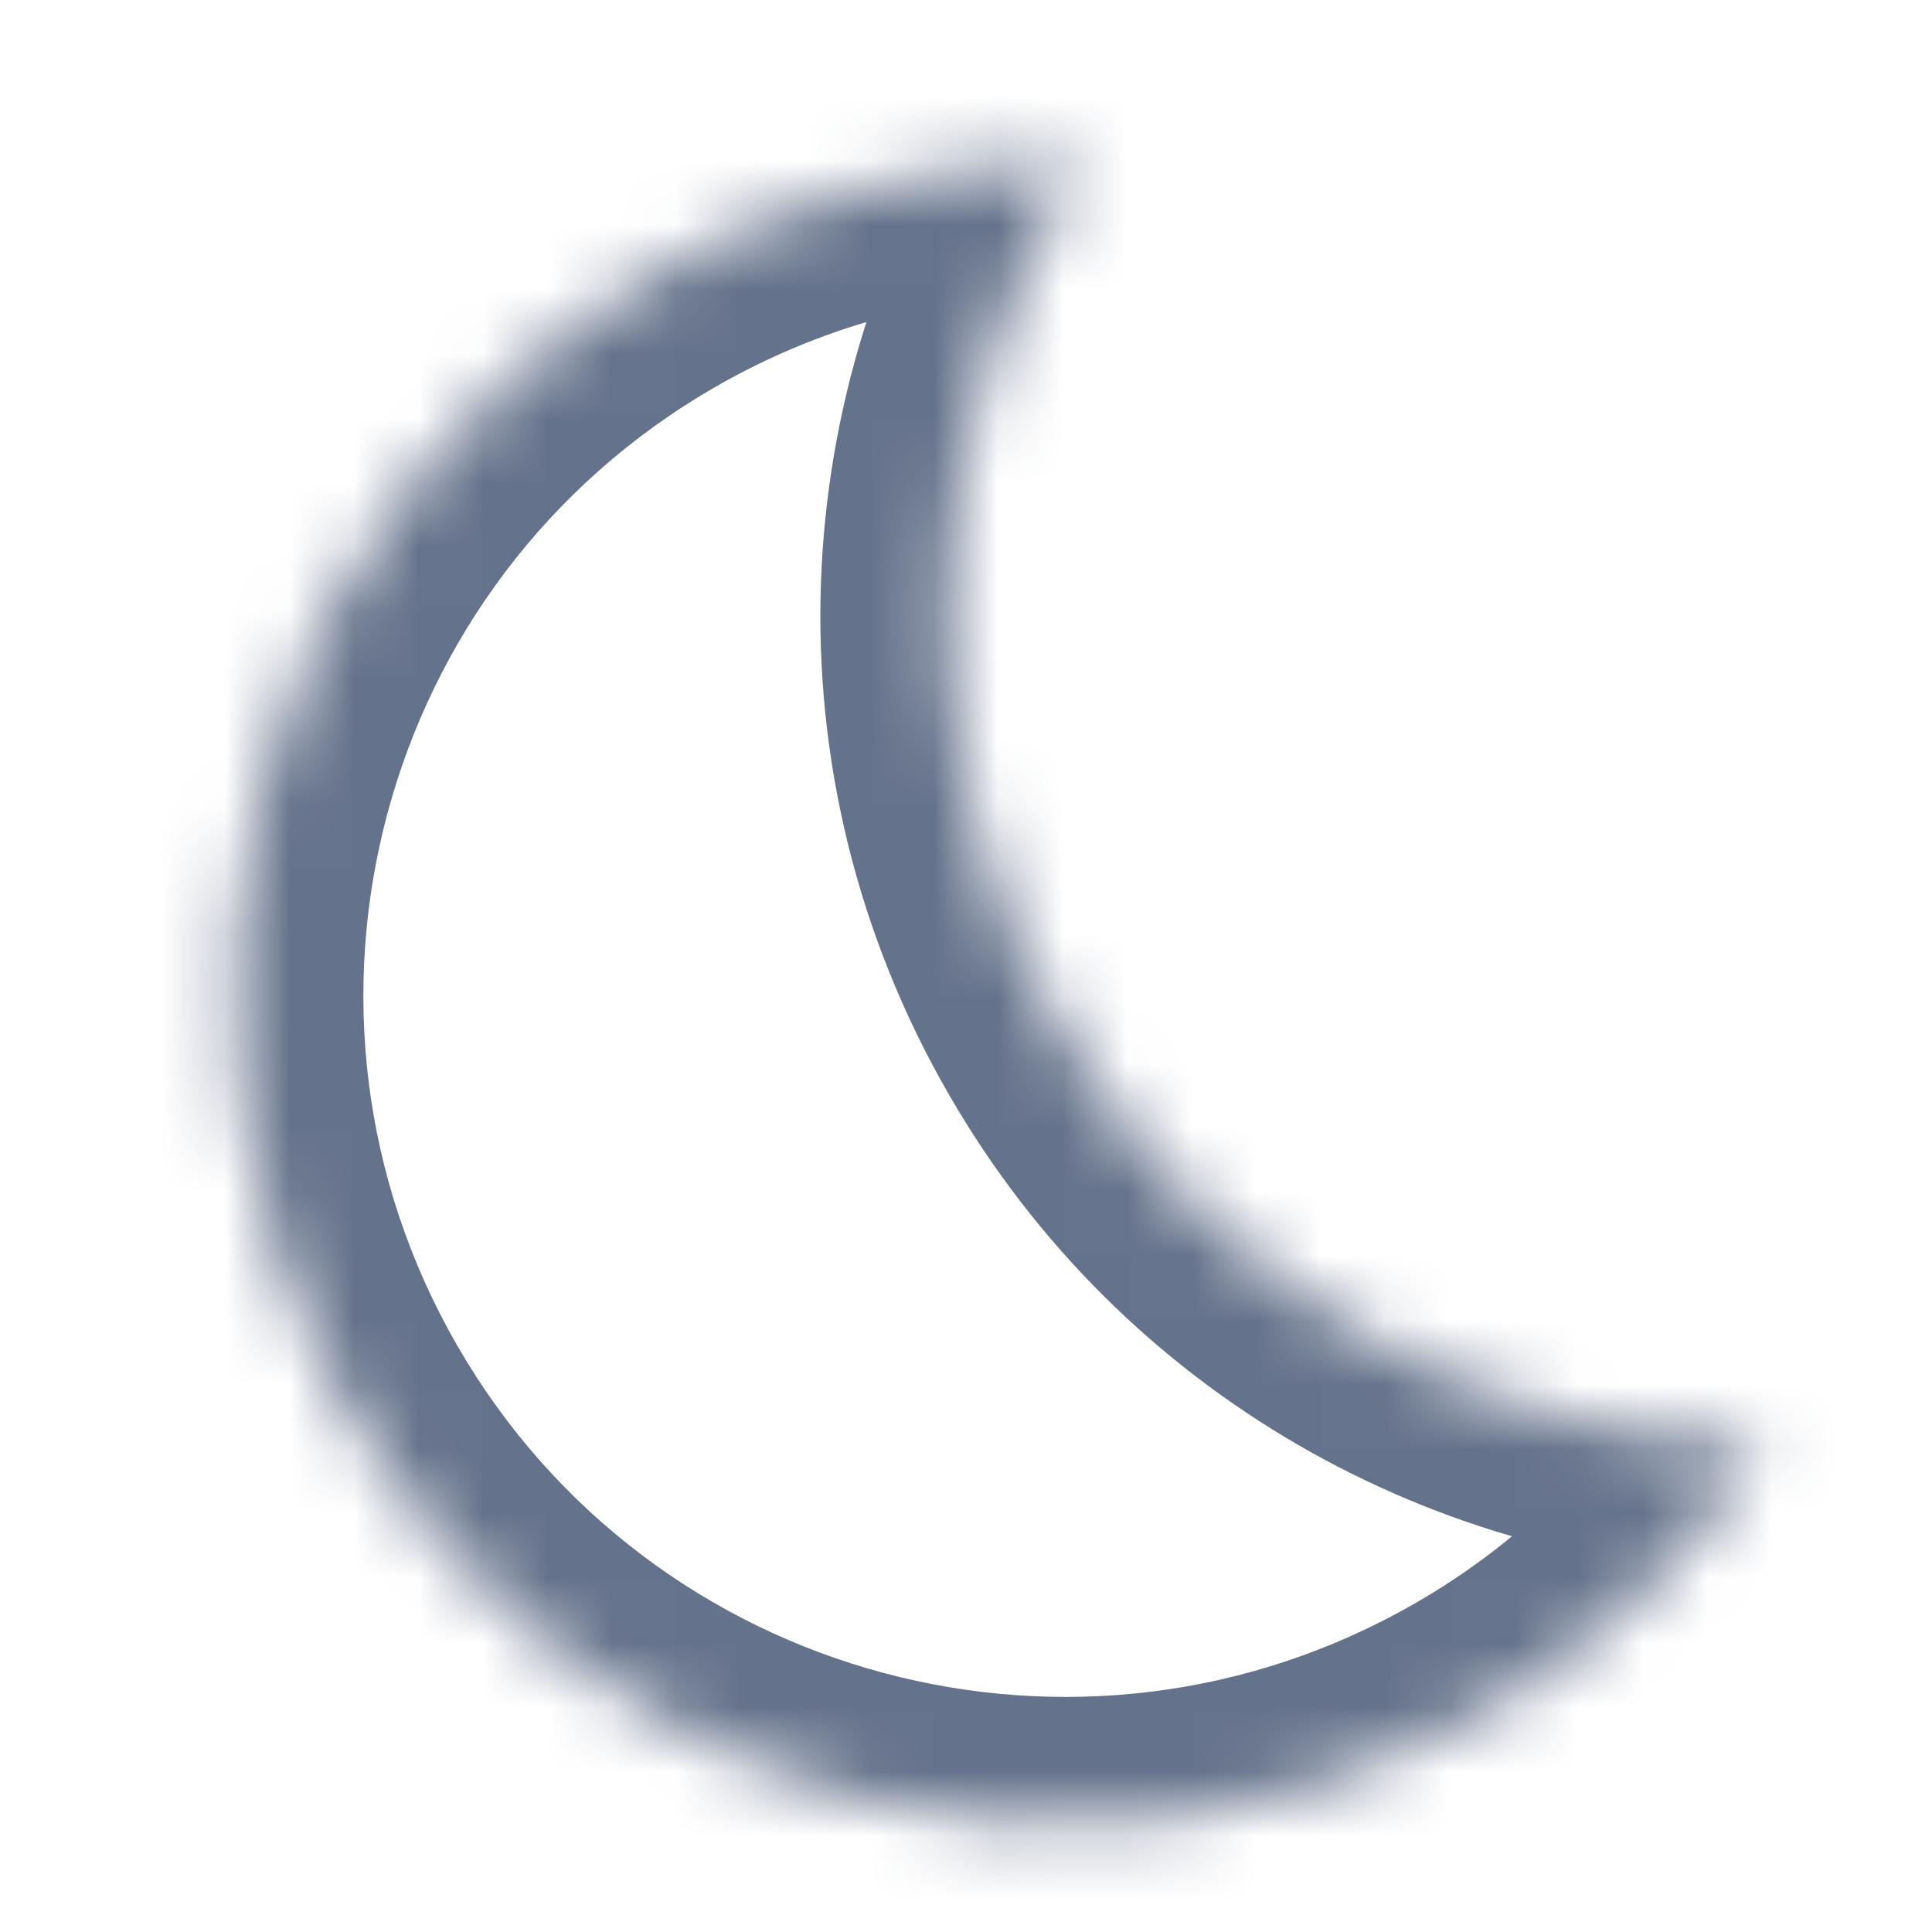 <svg width="30" height="30" viewBox="0 0 30 30" fill="none" xmlns="http://www.w3.org/2000/svg">
<g clip-path="url(#clip0)">
<mask id="path-1-inside-1" fill="white">
<path fill-rule="evenodd" clip-rule="evenodd" d="M16.799 2.558C14.265 6.491 13.968 11.669 16.469 16C18.809 20.053 23.016 22.355 27.376 22.447C26.302 24.115 24.824 25.56 22.987 26.62C16.819 30.181 8.933 28.068 5.372 21.901C1.811 15.733 3.924 7.846 10.092 4.285C12.207 3.064 14.524 2.51 16.799 2.558Z"/>
</mask>
<path d="M16.799 2.558L18.481 3.641C18.873 3.032 18.905 2.259 18.565 1.619C18.225 0.98 17.566 0.574 16.842 0.559L16.799 2.558ZM27.376 22.447L29.058 23.53C29.45 22.921 29.482 22.148 29.142 21.508C28.802 20.868 28.143 20.463 27.419 20.447L27.376 22.447ZM18.201 15C16.09 11.344 16.337 6.969 18.481 3.641L15.118 1.475C12.194 6.013 11.847 11.995 14.737 17L18.201 15ZM27.419 20.447C23.729 20.369 20.177 18.422 18.201 15L14.737 17C17.441 21.683 22.304 24.34 27.334 24.447L27.419 20.447ZM25.695 21.364C24.788 22.771 23.542 23.991 21.987 24.888L23.987 28.352C26.106 27.129 27.815 25.46 29.058 23.53L25.695 21.364ZM21.987 24.888C16.776 27.897 10.112 26.112 7.104 20.901L3.64 22.901C7.753 30.025 16.863 32.466 23.987 28.352L21.987 24.888ZM7.104 20.901C4.095 15.689 5.881 9.026 11.092 6.017L9.092 2.553C1.967 6.666 -0.474 15.776 3.64 22.901L7.104 20.901ZM11.092 6.017C12.882 4.984 14.837 4.517 16.757 4.558L16.842 0.559C14.211 0.503 11.532 1.144 9.092 2.553L11.092 6.017Z" fill="#24375A" fill-opacity="0.7" mask="url(#path-1-inside-1)"/>
</g>
<defs>
<clipPath id="clip0">
<rect width="30" height="30" fill="white"/>
</clipPath>
</defs>
</svg>
